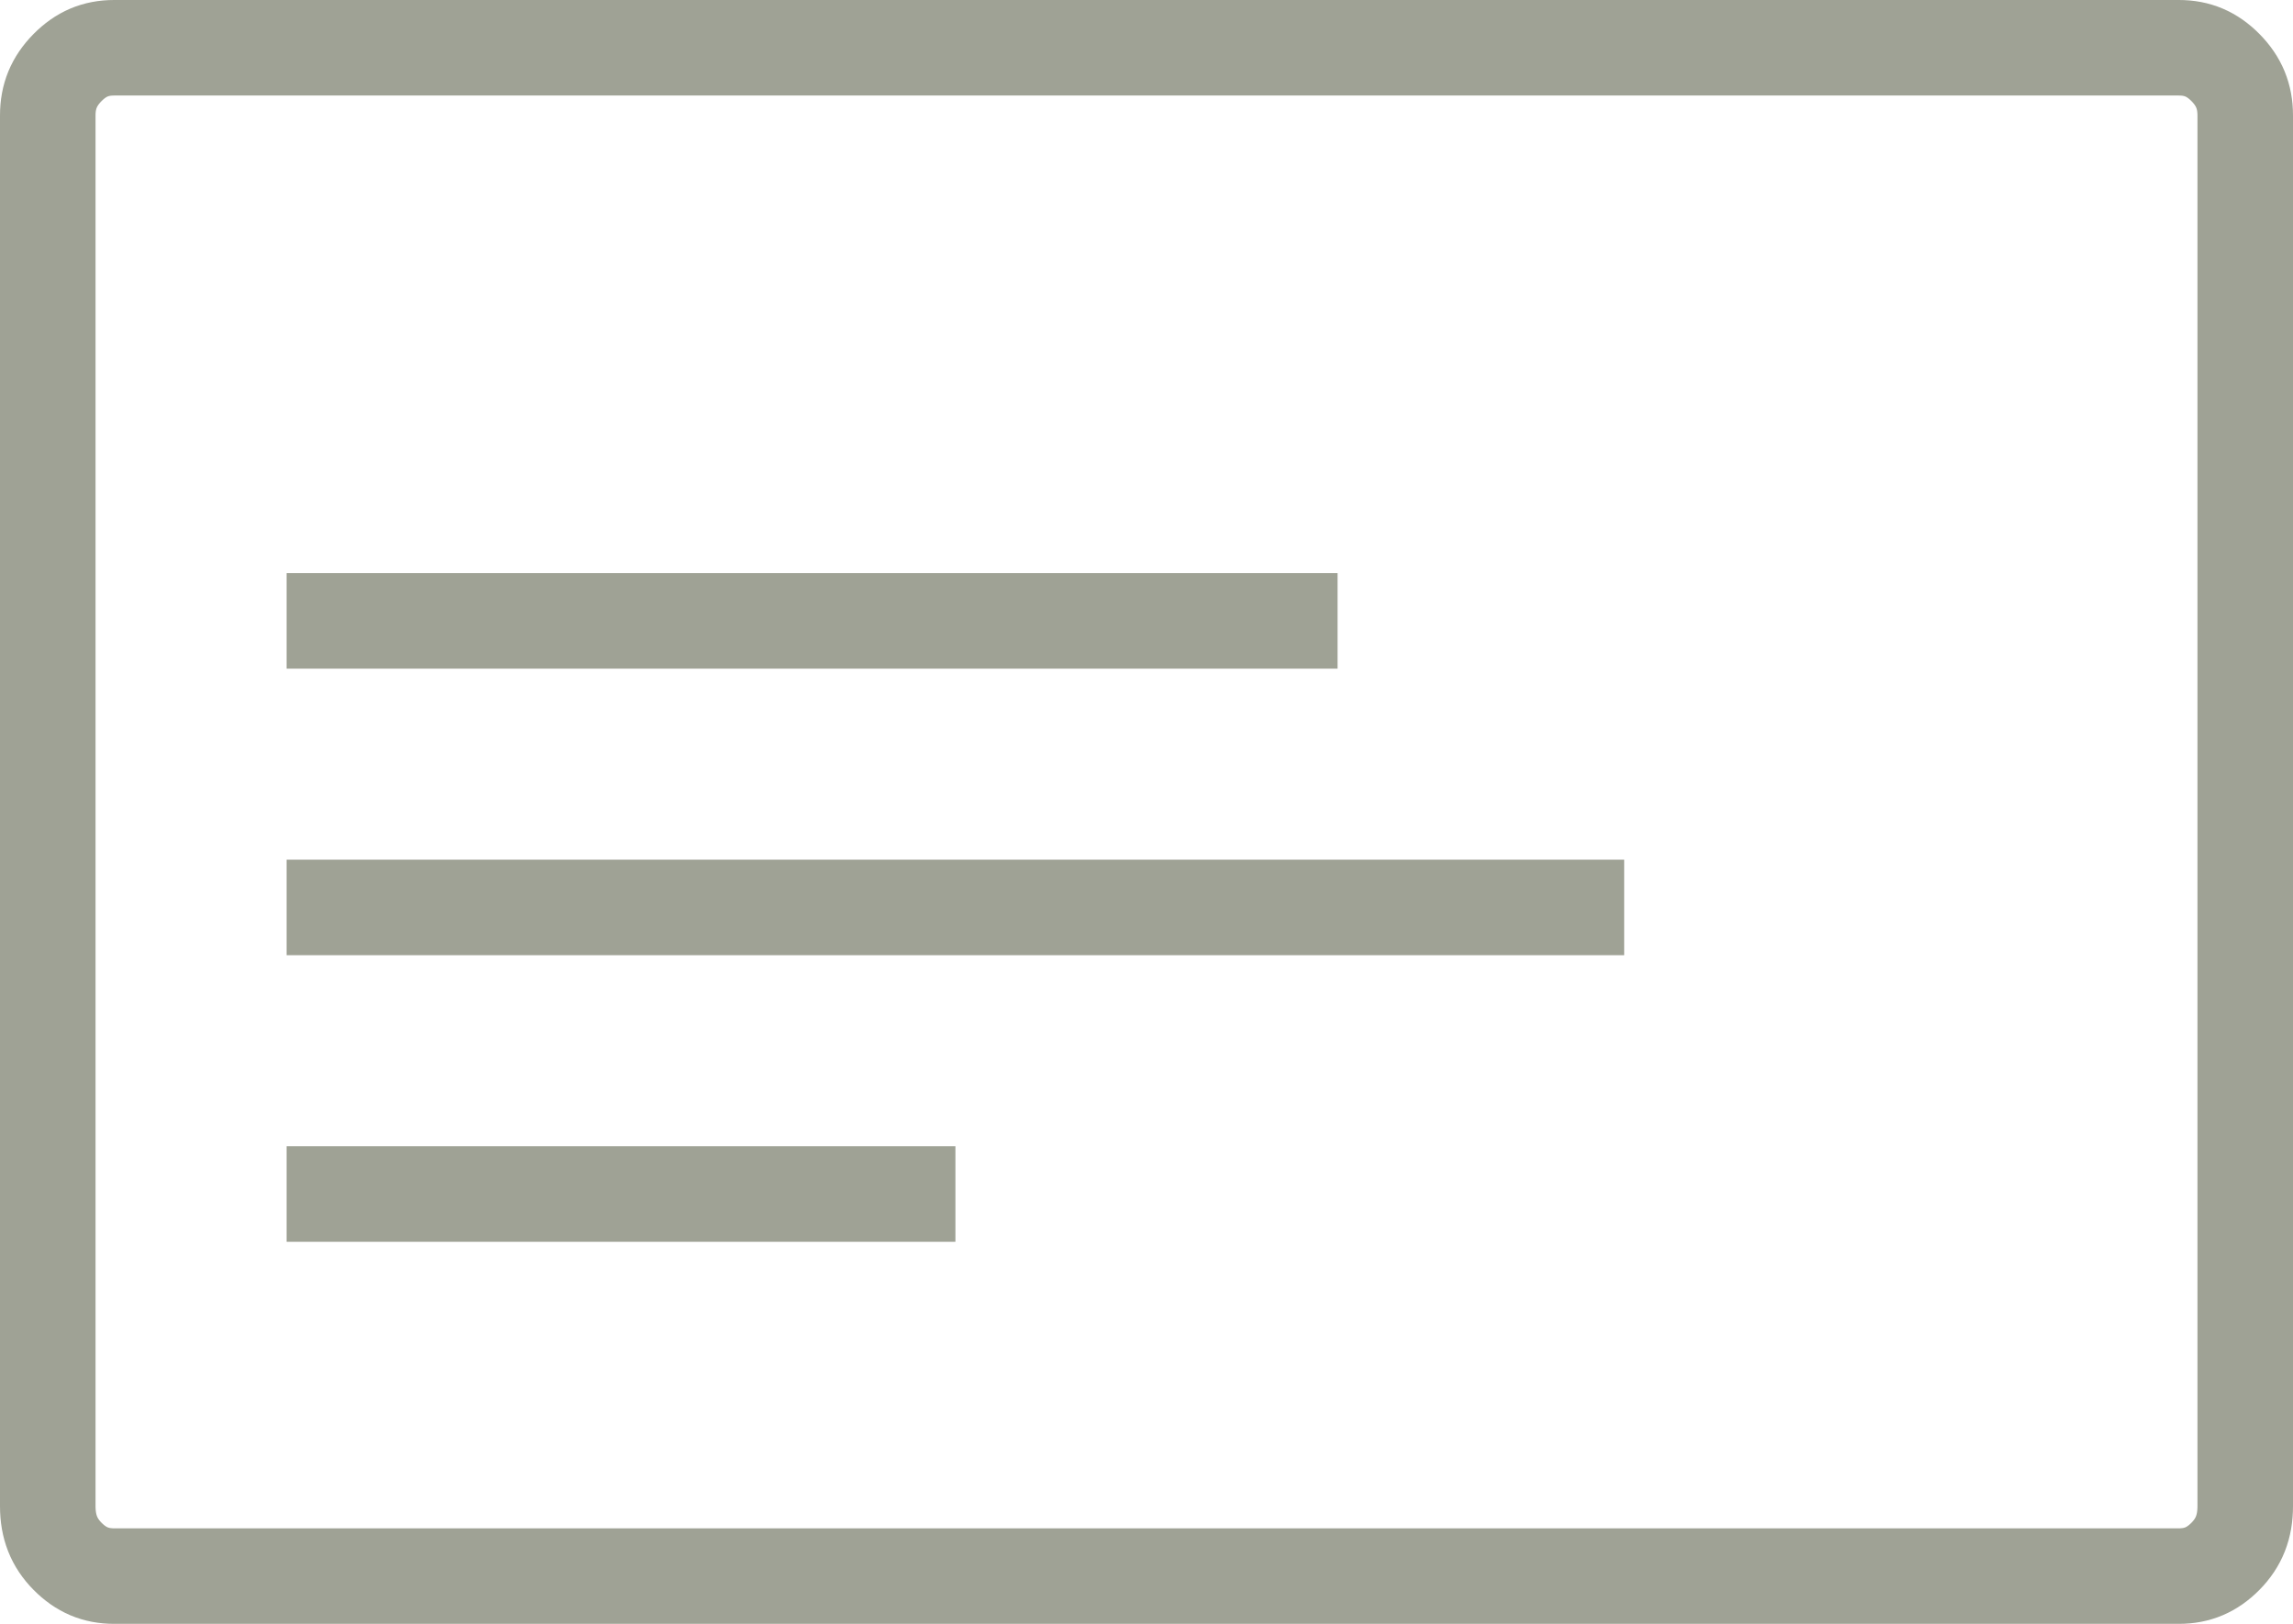 <?xml version="1.0" encoding="UTF-8"?>
<svg width="24px" height="17px" viewBox="0 0 24 17" version="1.1" xmlns="http://www.w3.org/2000/svg" xmlns:xlink="http://www.w3.org/1999/xlink">
    <!-- Generator: Sketch 55.2 (78181) - https://sketchapp.com -->
    <title>icon-vcard</title>
    <desc>Created with Sketch.</desc>
    <g id="icon-vcard" stroke="none" stroke-width="1" fill="none" fill-rule="evenodd">
        <g>
            <path d="M22.805,0.5 L1.195,0.5 C1.001,0.5 0.848,0.565 0.707,0.707 C0.565,0.851 0.5,1.009 0.5,1.209 L0.5,15.767 C0.5,15.985 0.566,16.15 0.707,16.293 C0.848,16.435 1.001,16.5 1.195,16.5 L22.805,16.5 C22.999,16.5 23.152,16.435 23.293,16.293 C23.434,16.15 23.5,15.985 23.5,15.767 L23.5,1.209 C23.5,1.009 23.435,0.851 23.293,0.707 C23.152,0.565 22.999,0.5 22.805,0.5 Z" id="Path" stroke="#9FA295"></path>
            <rect id="Rectangle" fill="#9FA295" x="3" y="6" width="11" height="1"></rect>
            <rect id="Rectangle" fill="#9FA295" x="3" y="9" width="14" height="1"></rect>
            <rect id="Rectangle" fill="#9FA295" x="3" y="12" width="7" height="1"></rect>
        </g>
    </g>
</svg>